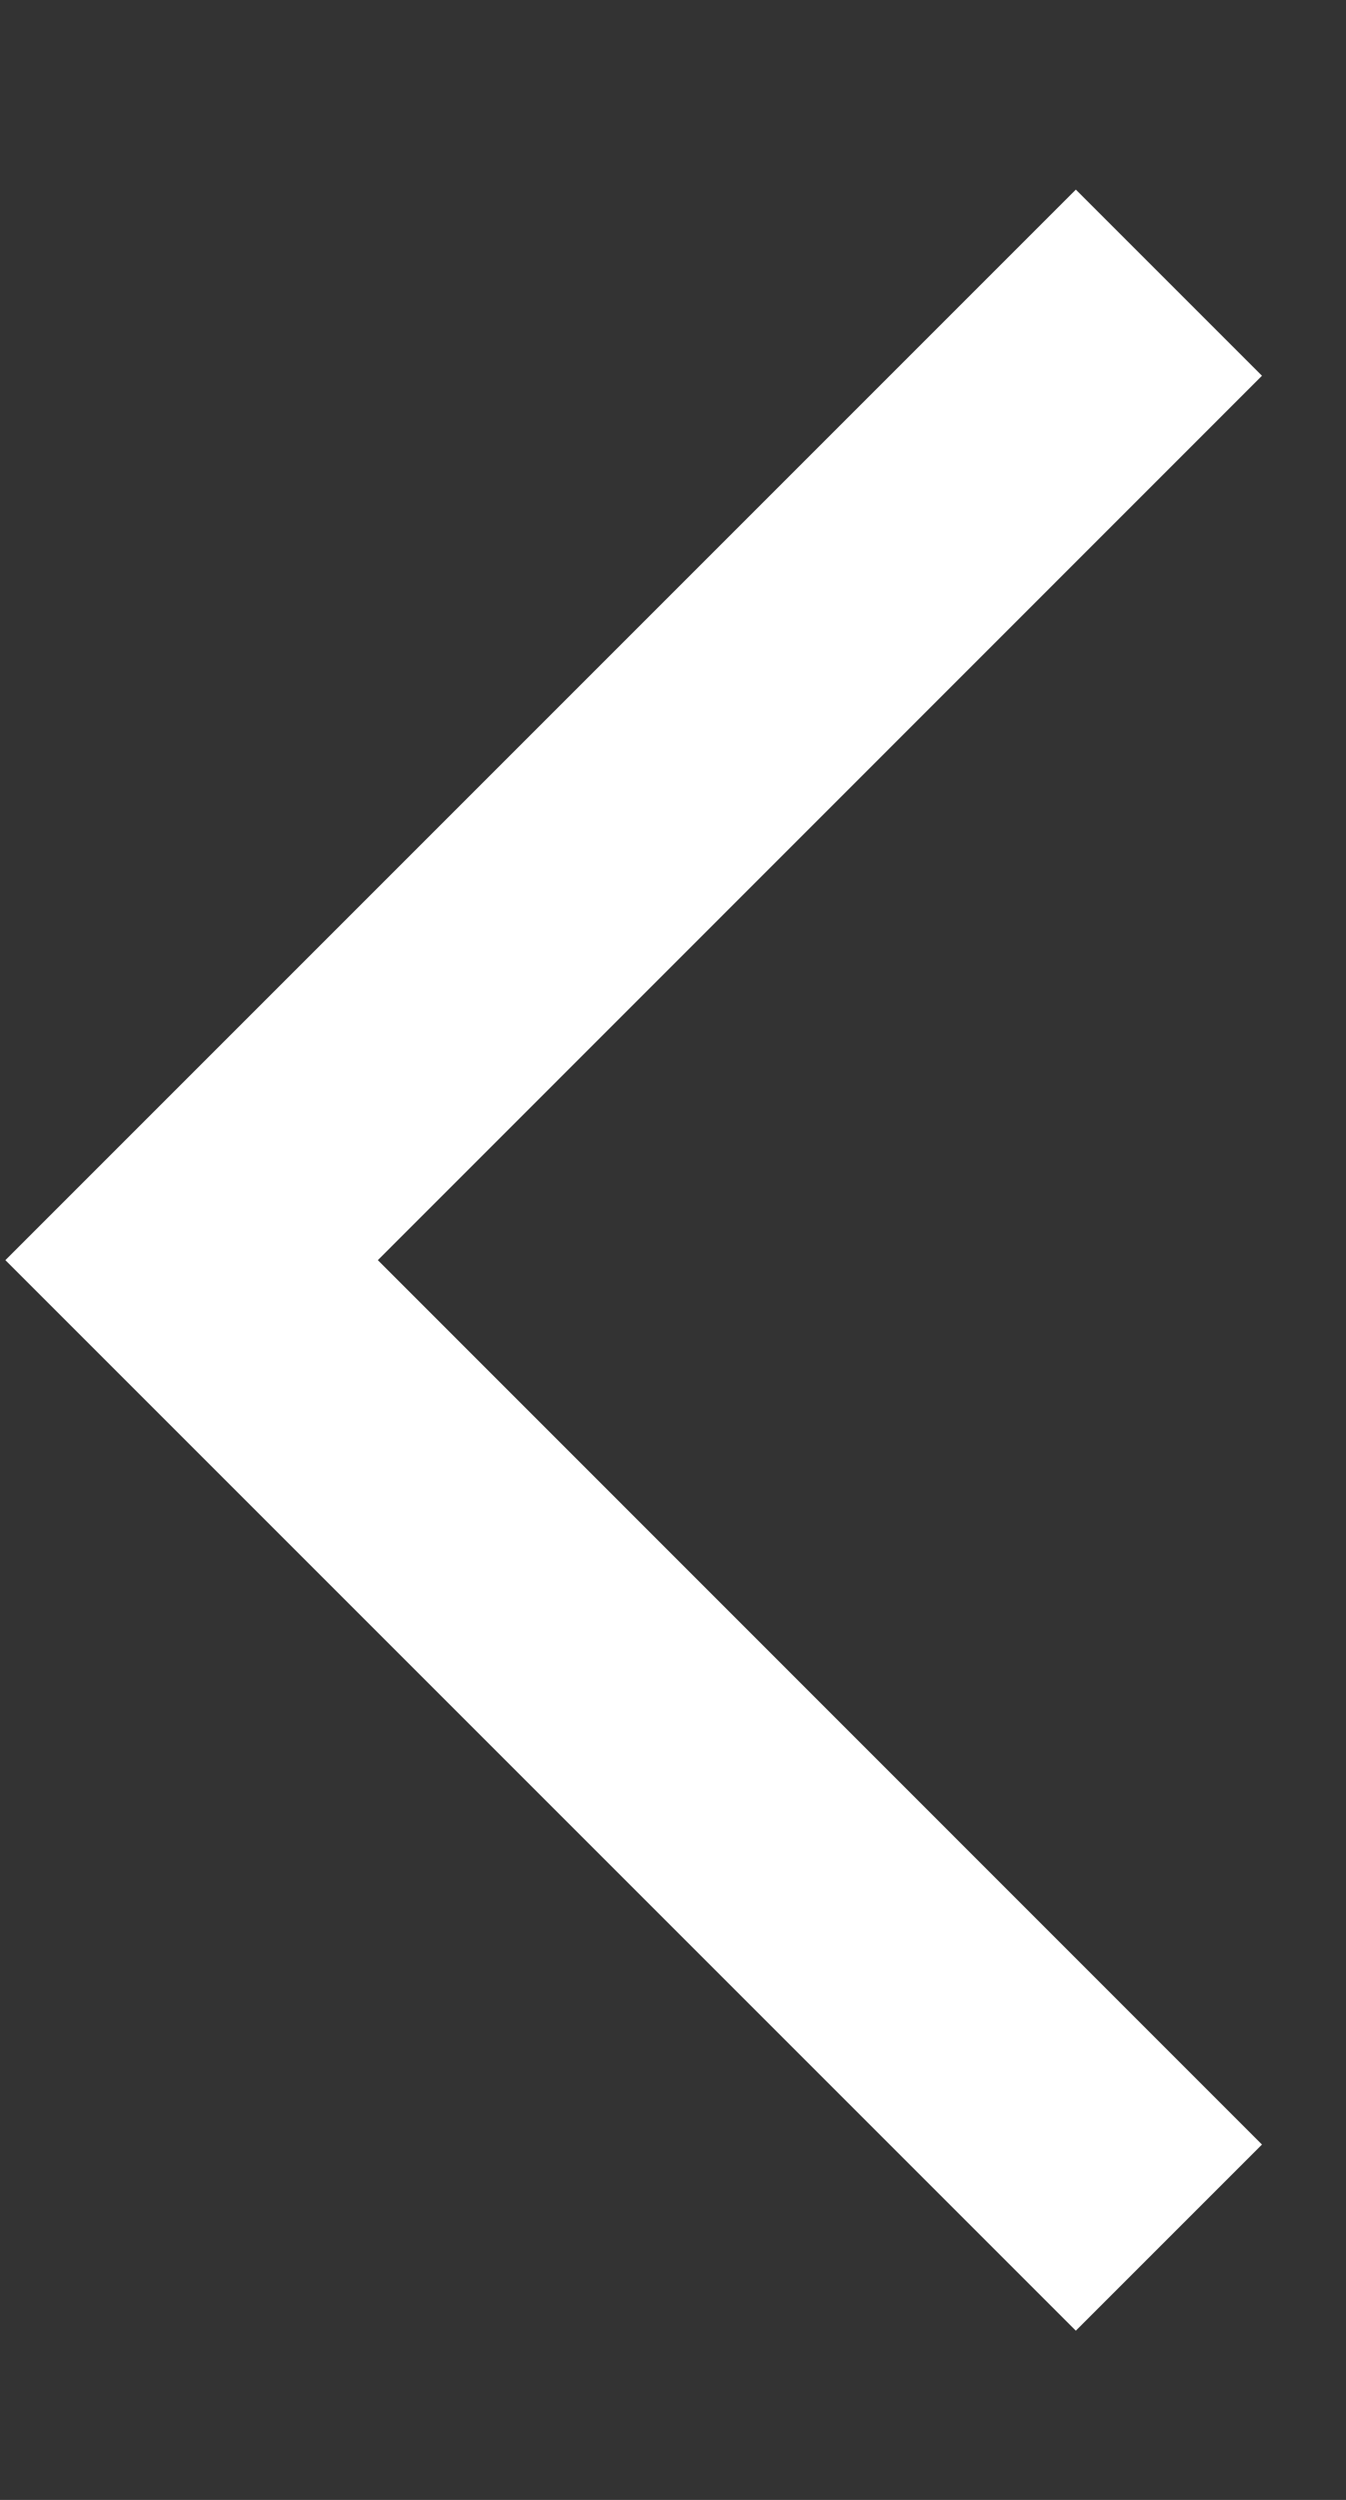 <svg width="7" height="13" viewBox="0 0 7 13" fill="none" xmlns="http://www.w3.org/2000/svg">
<rect x="0" y="0" width="7" height="13" fill="#333333" stroke="none"/>
<path fill-rule="evenodd" clip-rule="evenodd" d="M0.028 6.553L5.595 12.12L6.563 11.152L1.965 6.553L6.563 1.954L5.595 0.986L0.996 5.585L0.028 6.553Z" fill="white"/>
</svg>
